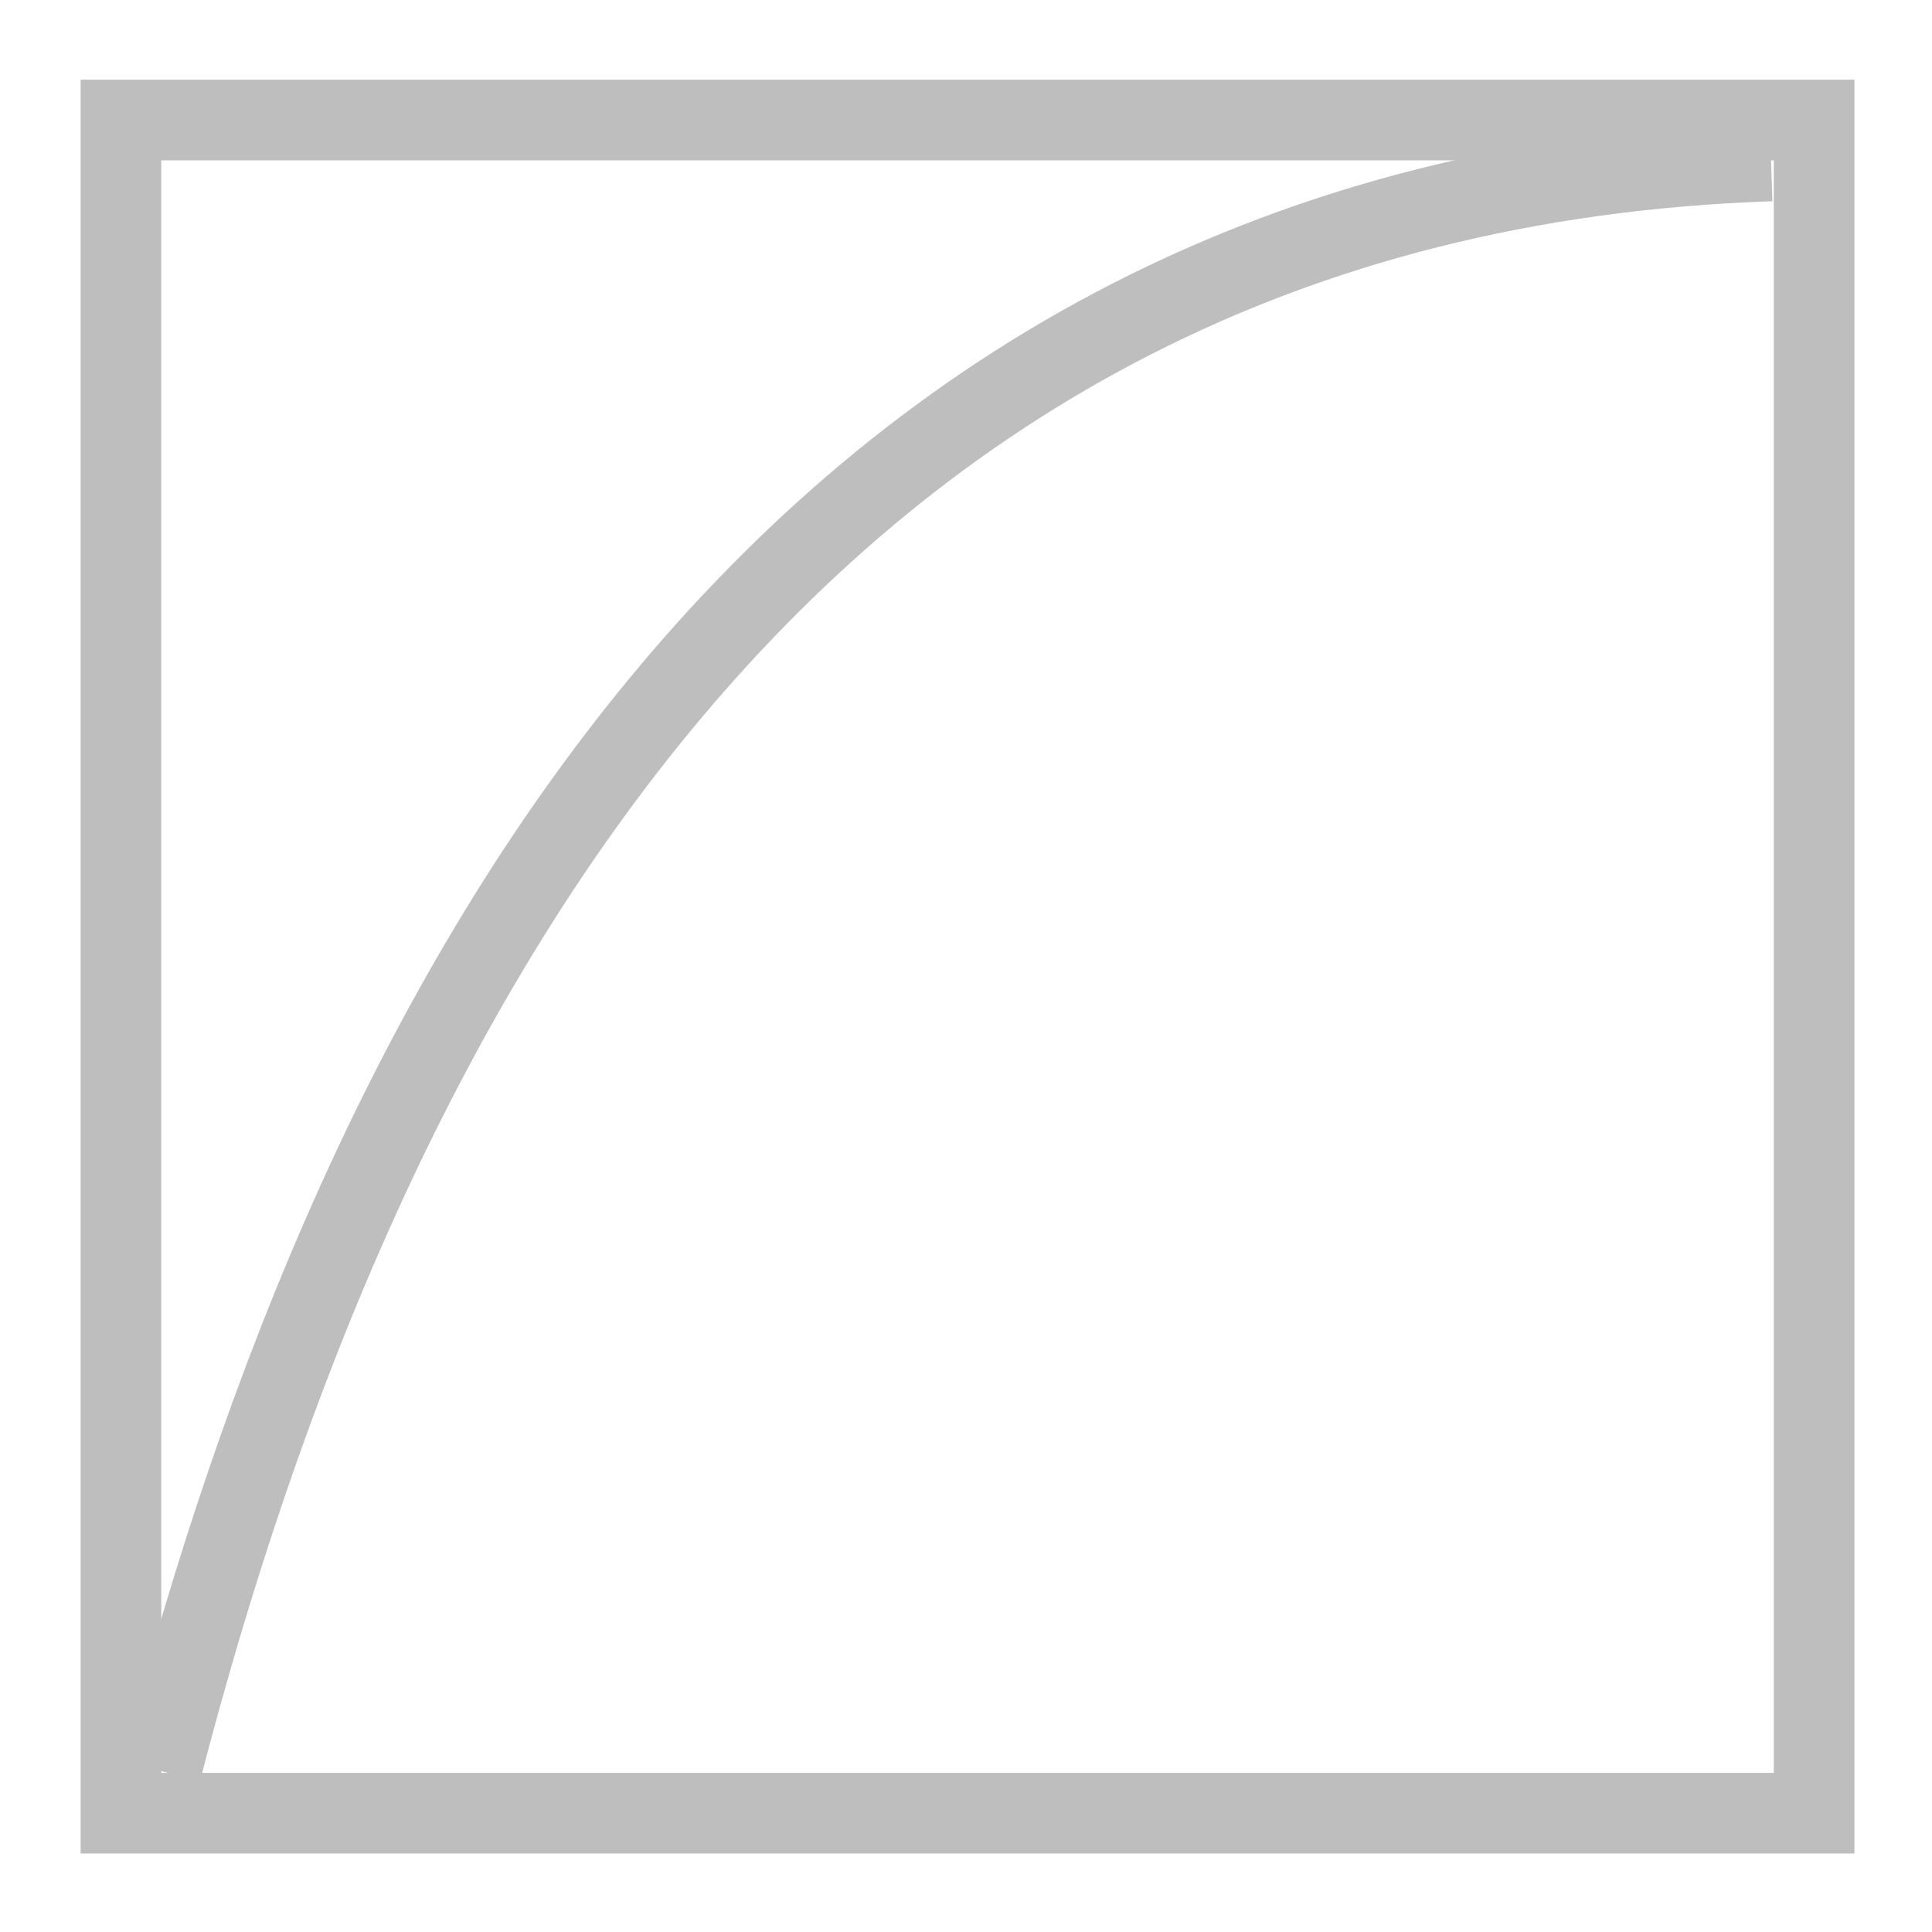 <?xml version="1.0" encoding="UTF-8" standalone="no"?>
<!-- Created with Inkscape (http://www.inkscape.org/) -->

<svg
   xmlns:dc="http://purl.org/dc/elements/1.1/"
   xmlns:cc="http://creativecommons.org/ns#"
   xmlns:rdf="http://www.w3.org/1999/02/22-rdf-syntax-ns#"
   xmlns:svg="http://www.w3.org/2000/svg"
   xmlns="http://www.w3.org/2000/svg"
   xmlns:sodipodi="http://sodipodi.sourceforge.net/DTD/sodipodi-0.dtd"
   xmlns:inkscape="http://www.inkscape.org/namespaces/inkscape"
   width="24"
   height="24"
   viewBox="0 0 6.35 6.35"
   version="1.1"
   id="svg8"
   inkscape:version="0.92.2 (5c3e80d, 2017-08-06)"
   sodipodi:docname="gimp-color-space-perceptual.svg"
   inkscape:export-filename="/home/alex/soft/graphics/gimp/gimp-2018-01-05/icons/Symbolic/24/gimp-color-space-perceptual.png"
   inkscape:export-xdpi="96"
   inkscape:export-ydpi="96">
  <defs
     id="defs2" />
  <sodipodi:namedview
     id="base"
     pagecolor="#ffffff"
     bordercolor="#666666"
     borderopacity="1.0"
     inkscape:pageopacity="0.0"
     inkscape:pageshadow="2"
     inkscape:zoom="2.8284271"
     inkscape:cx="66.611098"
     inkscape:cy="36.360787"
     inkscape:document-units="px"
     inkscape:current-layer="layer1"
     inkscape:document-rotation="0"
     showgrid="true"
     units="px"
     inkscape:window-width="1920"
     inkscape:window-height="1136"
     inkscape:window-x="0"
     inkscape:window-y="27"
     inkscape:window-maximized="1"
     inkscape:snap-bbox="true"
     inkscape:bbox-paths="true"
     inkscape:bbox-nodes="true"
     inkscape:object-paths="true"
     inkscape:snap-intersection-paths="true"
     inkscape:snap-smooth-nodes="true"
     inkscape:snap-midpoints="true"
     inkscape:snap-object-midpoints="true"
     inkscape:snap-center="true"
     inkscape:snap-text-baseline="true"
     inkscape:snap-page="true"
     inkscape:snap-global="true"
     inkscape:snap-bbox-edge-midpoints="true"
     inkscape:snap-bbox-midpoints="true">
    <inkscape:grid
       type="xygrid"
       id="grid812" />
  </sodipodi:namedview>
  <g
     inkscape:label="Layer 1"
     inkscape:groupmode="layer"
     id="layer1"
     transform="translate(0,-290.65)">
    <g
       id="gimp-color-space-perceptual-24">
      <path
         id="rect814"
         transform="matrix(0.265,0,0,0.265,0,292.767)"
         d="M 1,-7 1,15 23,15 V -7 Z M 2,-6 H 22 V 14 H 2 Z"
         style="color:#000000;overflow:visible;opacity:1;fill:#bebebe;fill-opacity:1;fill-rule:evenodd;stroke:none;stroke-width:1;stroke-linecap:round;stroke-linejoin:miter;stroke-opacity:1;paint-order:normal"
         inkscape:connector-curvature="0"
         sodipodi:nodetypes="cccccccccc" />
      <path
         sodipodi:nodetypes="cc"
         inkscape:connector-curvature="0"
         id="path819"
         d="M 0.529,296.471 C 1.181,293.95 2.589,291.287 5.821,291.179"
         style="fill:none;fill-rule:evenodd;stroke:#bebebe;stroke-width:0.265;stroke-linecap:butt;stroke-linejoin:miter;stroke-opacity:1" />
    </g>
  </g>
</svg>
